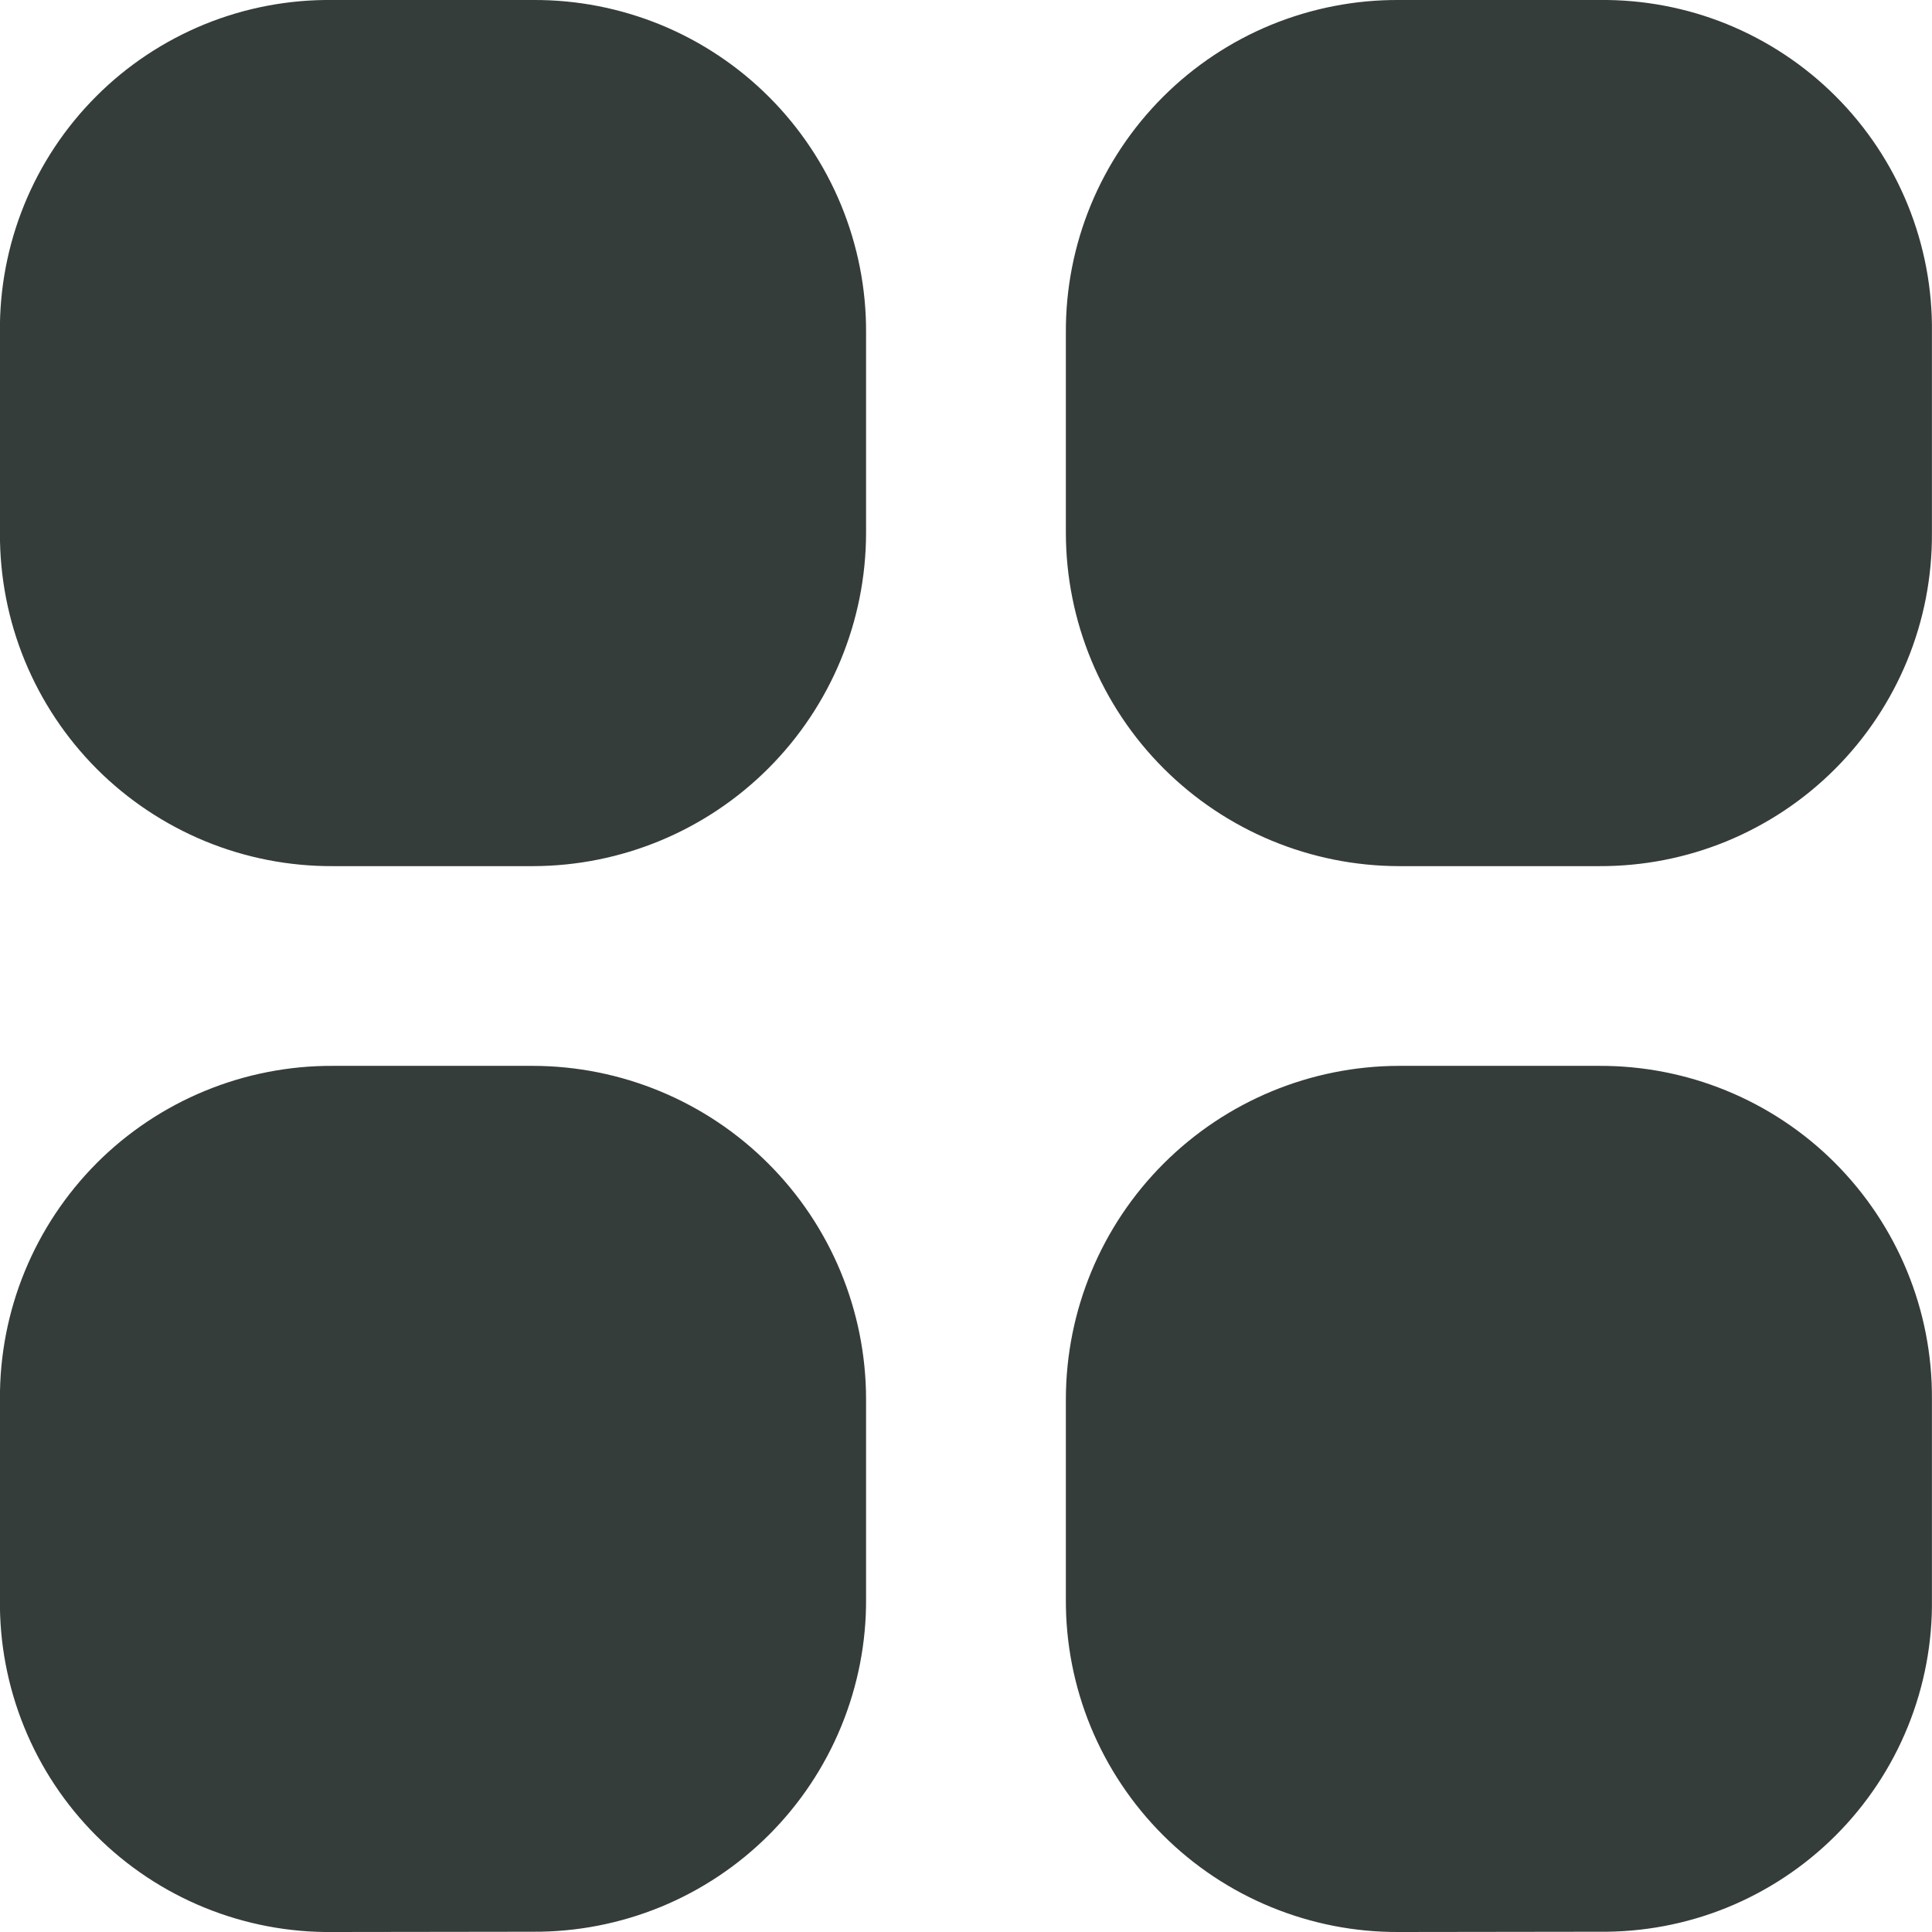 <svg width="29" height="29" viewBox="0 0 29 29" fill="none" xmlns="http://www.w3.org/2000/svg">
<g clip-path="url(#clip0_10_391)">
<path d="M4.997 13.001C4.339 13.004 3.688 12.877 3.08 12.627C2.472 12.376 1.919 12.008 1.454 11.543C0.99 11.078 0.622 10.525 0.372 9.917C0.122 9.309 -0.004 8.657 -0.001 7.999V4.997C-0.009 4.339 0.115 3.685 0.363 3.075C0.611 2.465 0.979 1.911 1.445 1.445C1.91 0.979 2.465 0.612 3.075 0.363C3.685 0.115 4.338 -0.008 4.997 -0H7.999C8.657 -0.004 9.308 0.123 9.917 0.372C10.525 0.622 11.078 0.99 11.543 1.455C12.008 1.92 12.376 2.472 12.626 3.08C12.876 3.688 13.004 4.34 13 4.997V7.999C12.998 9.325 12.471 10.596 11.533 11.534C10.596 12.471 9.325 12.999 7.999 13.001H4.997ZM4.997 29C4.338 29.008 3.685 28.884 3.075 28.636C2.465 28.388 1.91 28.02 1.445 27.555C0.979 27.089 0.611 26.535 0.363 25.924C0.115 25.314 -0.009 24.661 -0.001 24.002V21C-0.004 20.343 0.122 19.691 0.372 19.083C0.622 18.474 0.99 17.922 1.454 17.456C1.919 16.991 2.472 16.623 3.08 16.373C3.688 16.123 4.339 15.996 4.997 15.999H7.999C9.325 16.001 10.596 16.529 11.533 17.466C12.471 18.403 12.998 19.674 13 21V23.999C13.004 24.656 12.876 25.308 12.626 25.916C12.376 26.524 12.008 27.076 11.543 27.541C11.078 28.006 10.525 28.374 9.917 28.624C9.308 28.873 8.657 29 7.999 28.996L4.997 29ZM21 13.001C19.674 12.999 18.403 12.471 17.466 11.534C16.528 10.596 16.001 9.325 15.999 7.999V4.997C15.995 4.34 16.122 3.688 16.372 3.08C16.623 2.472 16.991 1.92 17.456 1.455C17.921 0.99 18.474 0.622 19.082 0.372C19.691 0.123 20.342 -0.004 21 -0H24.002C24.66 -0.008 25.314 0.115 25.924 0.363C26.534 0.612 27.088 0.979 27.554 1.445C28.02 1.911 28.388 2.465 28.636 3.075C28.884 3.685 29.008 4.339 28.999 4.997V7.999C29.003 8.657 28.877 9.309 28.627 9.917C28.377 10.525 28.009 11.078 27.544 11.543C27.08 12.008 26.527 12.376 25.919 12.627C25.311 12.877 24.659 13.004 24.002 13.001H21ZM21 29C20.342 29.004 19.691 28.877 19.082 28.627C18.474 28.378 17.921 28.01 17.456 27.545C16.991 27.08 16.623 26.528 16.372 25.92C16.122 25.311 15.995 24.66 15.999 24.002V21C16.001 19.674 16.528 18.403 17.466 17.466C18.403 16.529 19.674 16.001 21 15.999H24.002C24.659 15.996 25.311 16.123 25.919 16.373C26.527 16.623 27.08 16.991 27.544 17.456C28.009 17.922 28.377 18.474 28.627 19.083C28.877 19.691 29.003 20.343 28.999 21V23.999C29.008 24.657 28.884 25.311 28.636 25.921C28.388 26.531 28.02 27.085 27.554 27.551C27.088 28.017 26.534 28.384 25.924 28.633C25.314 28.881 24.66 29.004 24.002 28.996L21 29Z" fill="#353D3A"/>
</g>
<defs>
<clipPath id="clip0_10_391">
<rect width="29" height="29" fill="white"/>
</clipPath>
</defs>
</svg>
